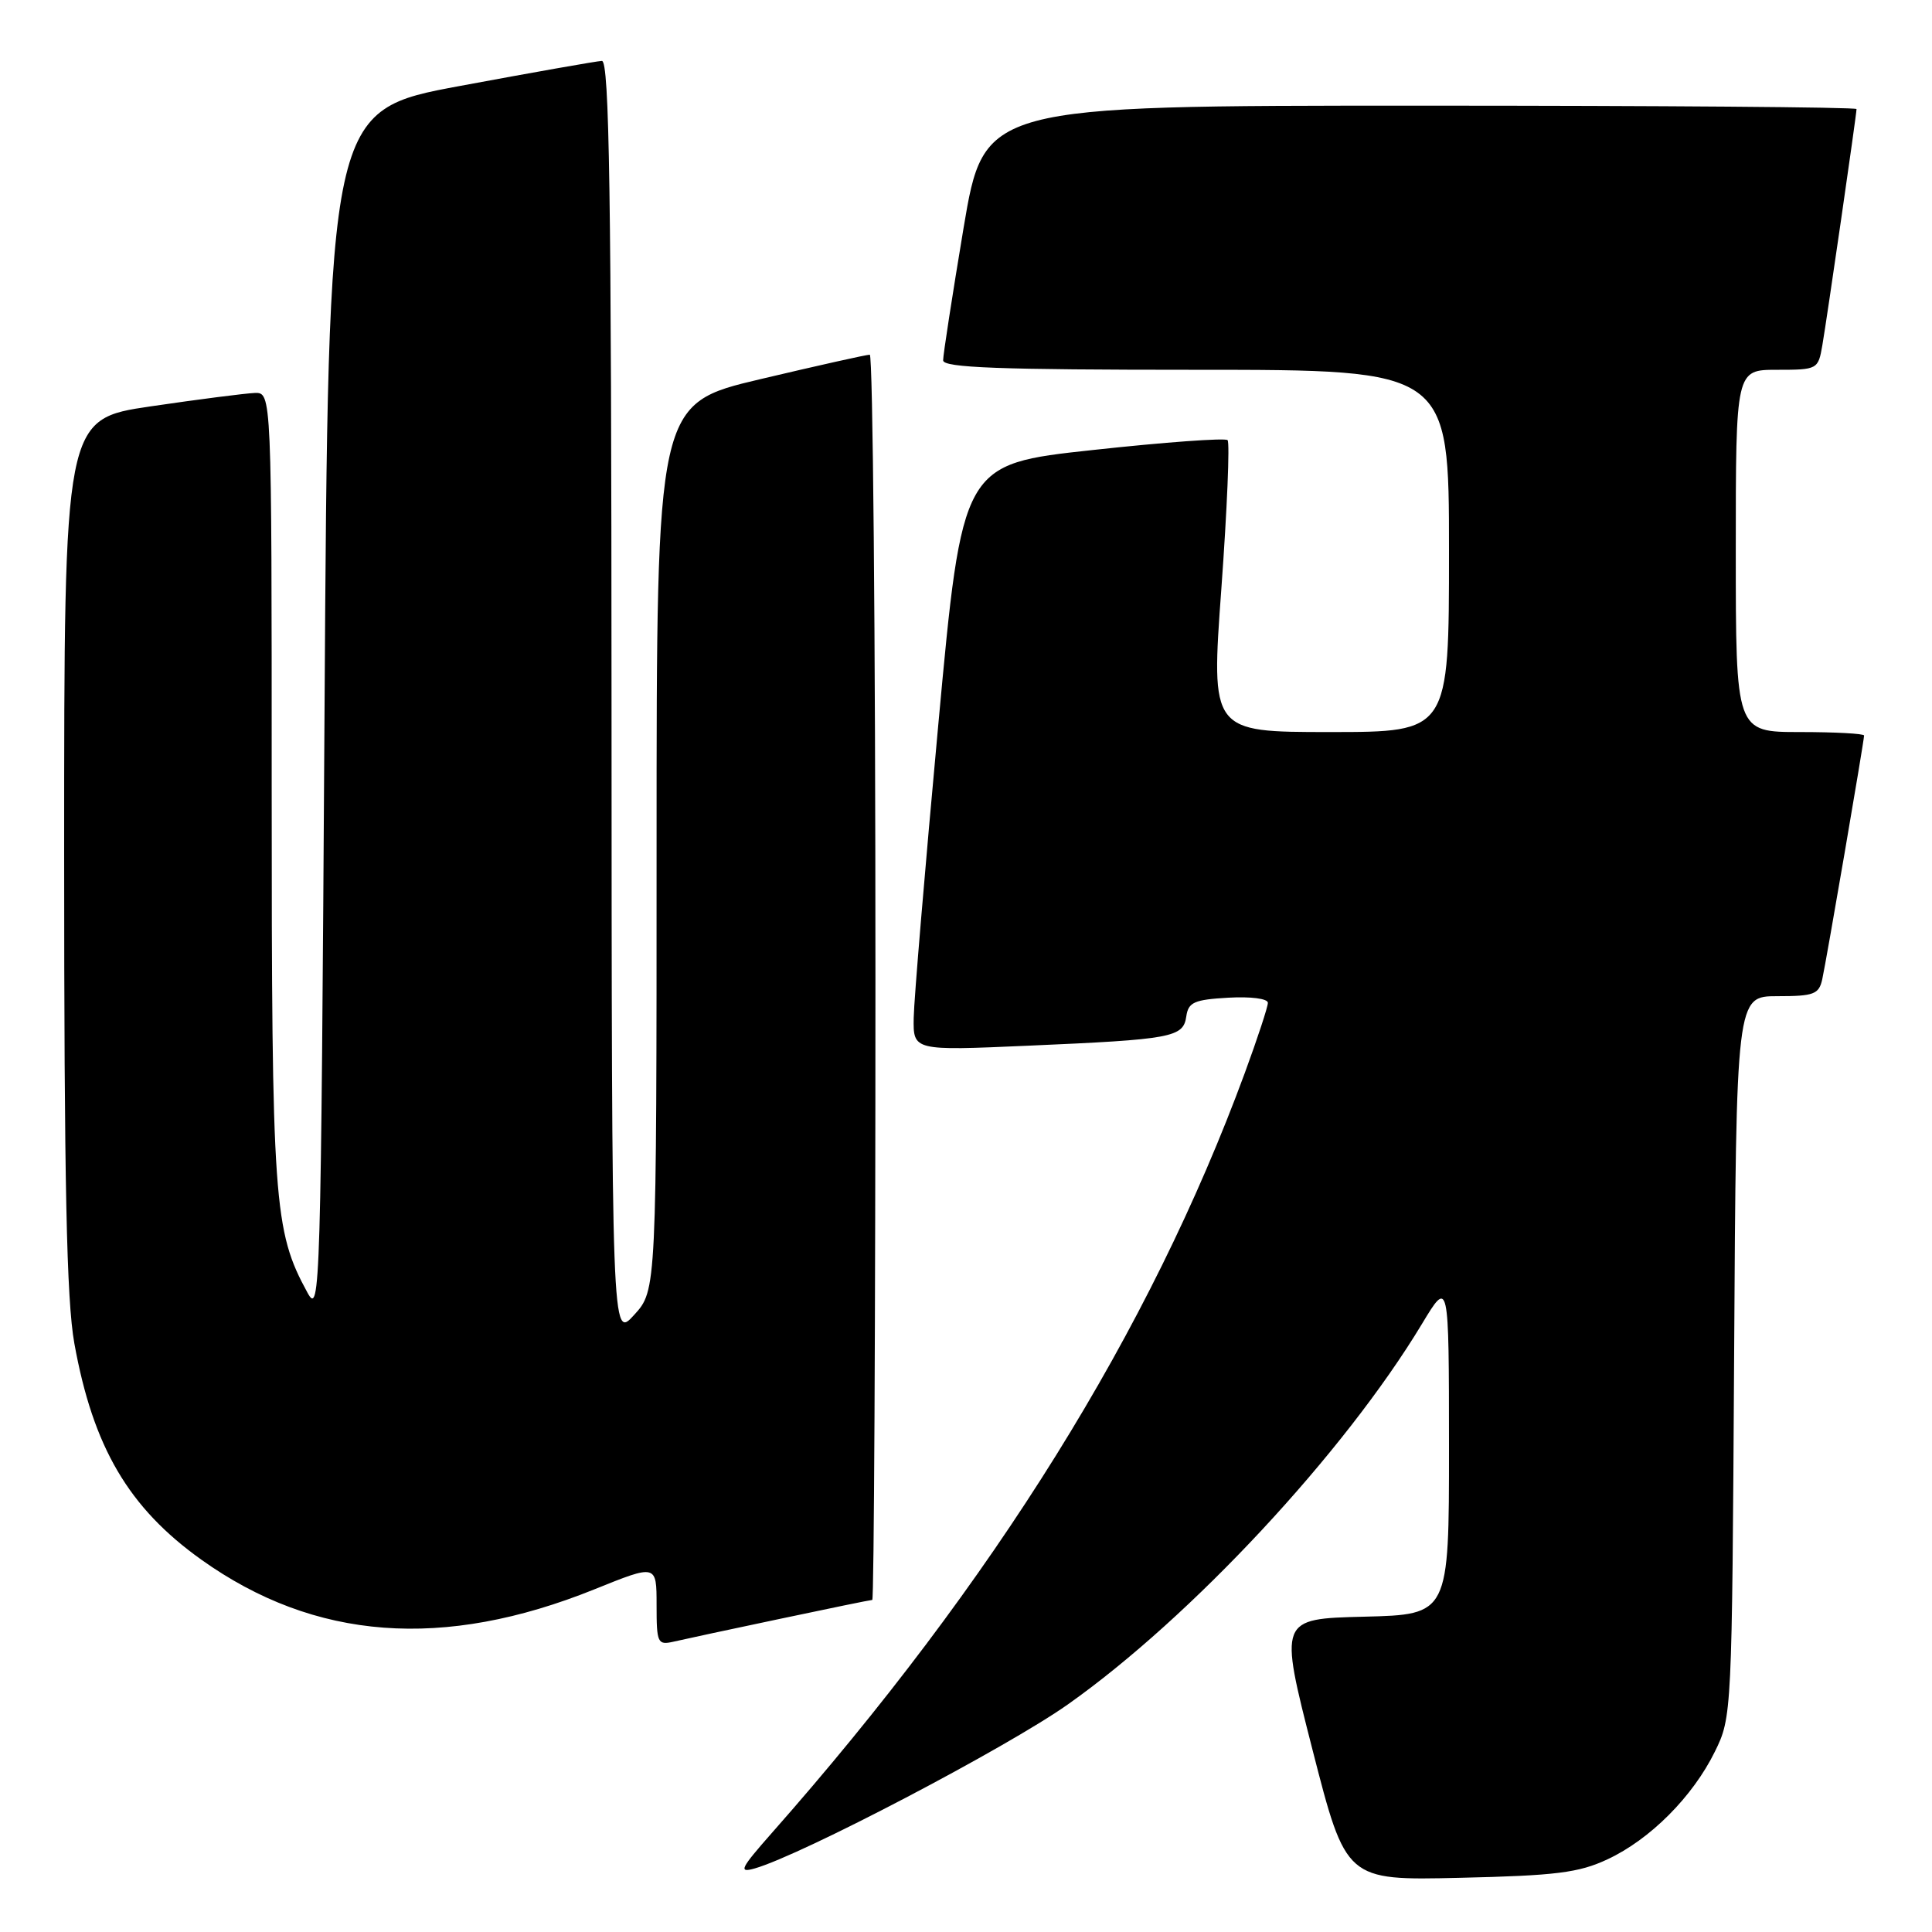 <?xml version="1.0" encoding="UTF-8" standalone="no"?>
<!DOCTYPE svg PUBLIC "-//W3C//DTD SVG 1.1//EN" "http://www.w3.org/Graphics/SVG/1.1/DTD/svg11.dtd" >
<svg xmlns="http://www.w3.org/2000/svg" xmlns:xlink="http://www.w3.org/1999/xlink" version="1.1" viewBox="0 0 256 256">
 <g >
 <path fill="currentColor"
d=" M 213.00 246.37 C 218.64 243.74 224.29 238.08 227.23 232.10 C 229.48 227.54 229.50 227.08 229.78 179.75 C 230.06 132.00 230.06 132.00 235.51 132.00 C 240.35 132.00 241.02 131.75 241.46 129.75 C 242.01 127.25 247.00 98.18 247.00 97.46 C 247.00 97.21 243.18 97.00 238.50 97.00 C 230.00 97.00 230.00 97.00 230.00 73.00 C 230.00 49.00 230.00 49.00 235.45 49.00 C 240.83 49.00 240.92 48.95 241.47 45.75 C 242.09 42.16 246.00 15.15 246.00 14.45 C 246.00 14.20 219.99 14.00 188.20 14.00 C 130.40 14.00 130.40 14.00 127.67 30.25 C 126.18 39.19 124.96 47.06 124.97 47.75 C 124.99 48.72 132.38 49.00 158.50 49.00 C 192.00 49.00 192.00 49.00 192.00 73.00 C 192.00 97.00 192.00 97.00 176.22 97.00 C 160.45 97.00 160.45 97.00 161.84 77.95 C 162.60 67.47 162.97 58.64 162.66 58.32 C 162.34 58.01 154.31 58.59 144.80 59.63 C 127.51 61.50 127.51 61.50 124.33 96.00 C 122.58 114.97 121.11 132.46 121.07 134.86 C 121.00 139.23 121.00 139.23 136.25 138.56 C 155.35 137.73 156.79 137.46 157.19 134.68 C 157.46 132.80 158.23 132.46 162.75 132.20 C 165.73 132.03 168.00 132.32 168.00 132.88 C 168.00 133.42 166.62 137.61 164.94 142.18 C 152.35 176.38 131.71 209.54 102.26 242.89 C 98.10 247.61 97.81 248.20 100.00 247.58 C 106.21 245.81 133.36 231.59 141.49 225.85 C 157.85 214.29 178.13 192.49 188.42 175.42 C 191.99 169.50 191.99 169.50 192.00 191.72 C 192.00 213.94 192.00 213.94 180.74 214.22 C 169.48 214.50 169.48 214.50 173.91 231.84 C 178.35 249.17 178.35 249.17 193.42 248.82 C 206.17 248.53 209.20 248.15 213.00 246.37 Z  M 103.33 214.51 C 109.84 213.13 115.35 212.00 115.58 212.00 C 115.81 212.00 116.00 174.88 116.00 129.50 C 116.00 84.12 115.66 47.00 115.25 47.00 C 114.84 46.99 108.31 48.45 100.75 50.24 C 87.00 53.49 87.00 53.49 87.00 112.23 C 87.00 170.97 87.00 170.97 84.03 174.23 C 81.06 177.50 81.06 177.50 81.03 92.75 C 81.01 25.60 80.74 8.01 79.75 8.07 C 79.06 8.10 70.62 9.59 61.00 11.38 C 43.50 14.62 43.50 14.62 43.00 94.56 C 42.52 171.39 42.43 174.38 40.75 171.30 C 36.26 163.09 36.00 159.42 36.00 104.29 C 36.00 52.00 36.00 52.00 33.75 52.07 C 32.51 52.12 26.32 52.91 20.00 53.84 C 8.50 55.53 8.50 55.53 8.50 113.02 C 8.50 156.92 8.82 172.27 9.85 178.00 C 12.33 191.76 17.04 199.78 26.67 206.66 C 41.70 217.38 58.74 218.67 78.80 210.58 C 87.00 207.27 87.00 207.27 87.00 212.66 C 87.00 217.72 87.13 218.01 89.25 217.53 C 90.49 217.24 96.82 215.88 103.33 214.51 Z "/>
</g>
</svg>